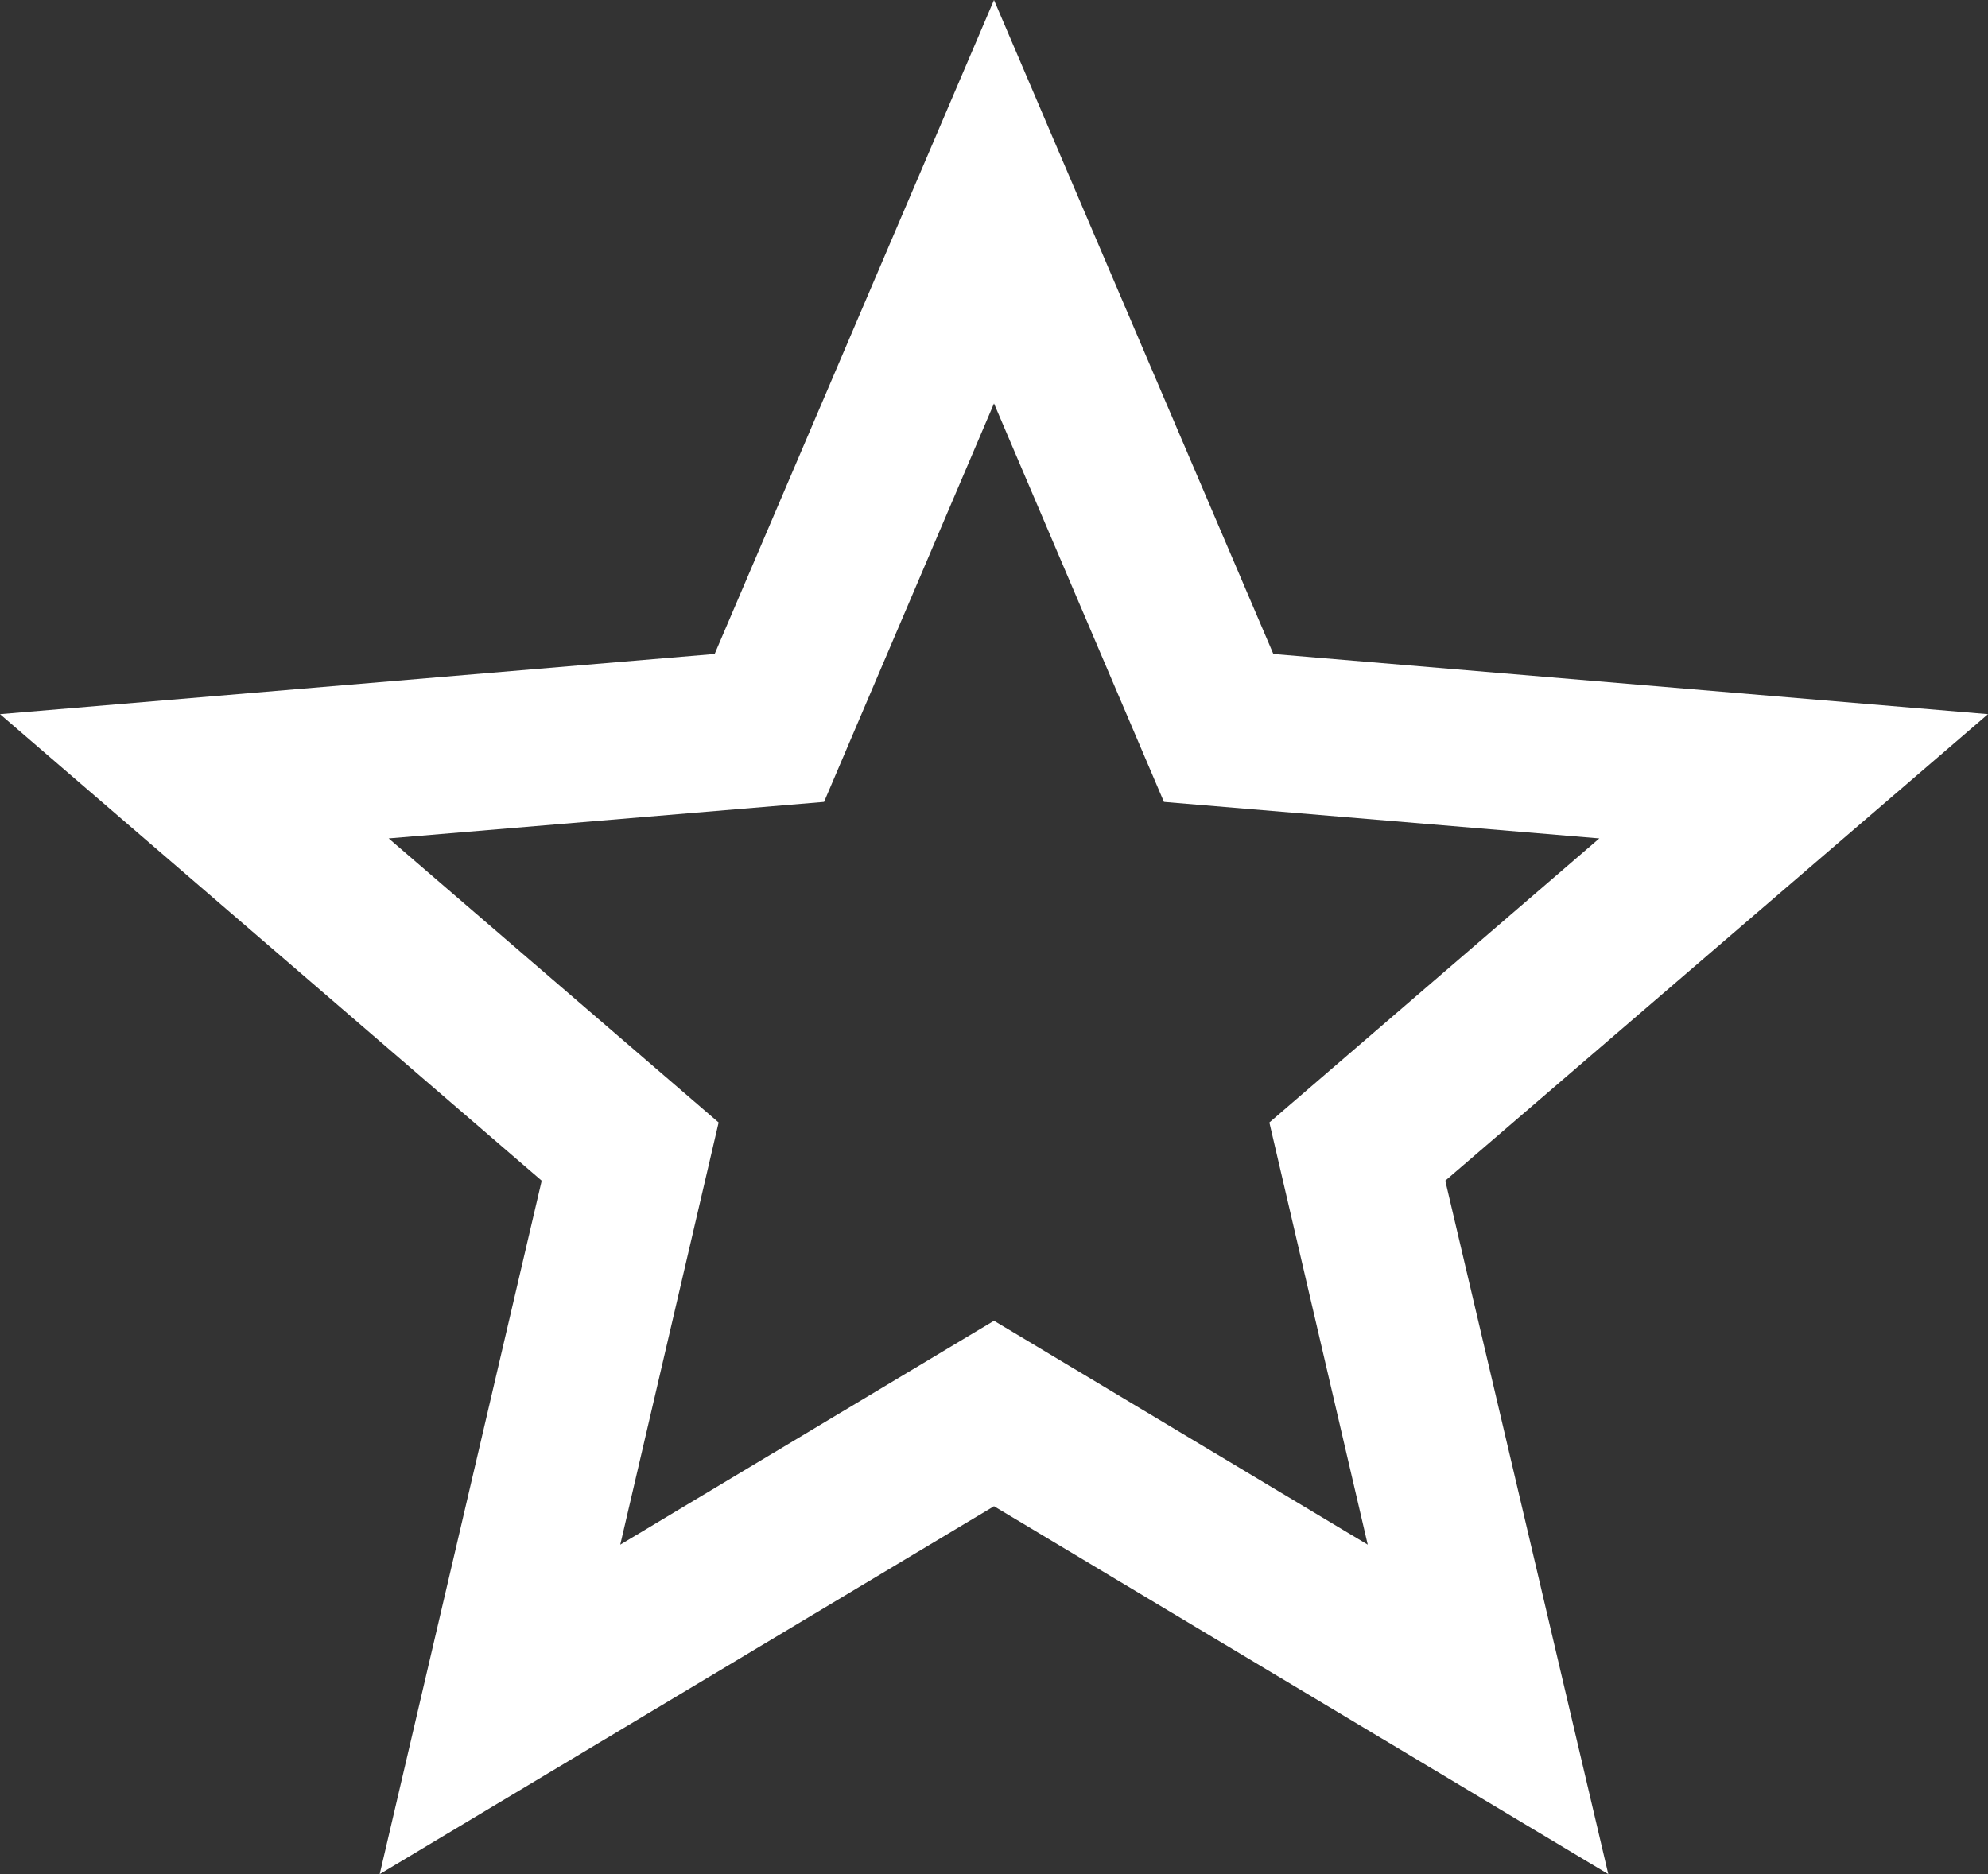 <svg width="35" height="33" viewBox="0 0 35 33" fill="none" xmlns="http://www.w3.org/2000/svg">
<rect x="0" y="0" width="35" height="33" fill="#333333" stroke="none"/>
<path d="M17.5 23.256L10.92 27.199L12.652 19.765L6.843 14.763L14.508 14.12L17.5 7.104L20.492 14.12L28.157 14.763L22.348 19.765L24.08 27.199M35 12.575L22.418 11.515L17.5 0L12.582 11.515L0 12.575L9.537 20.79L6.685 33L17.5 26.522L28.315 33L25.445 20.79L35 12.575Z" fill="white"/>
</svg>
